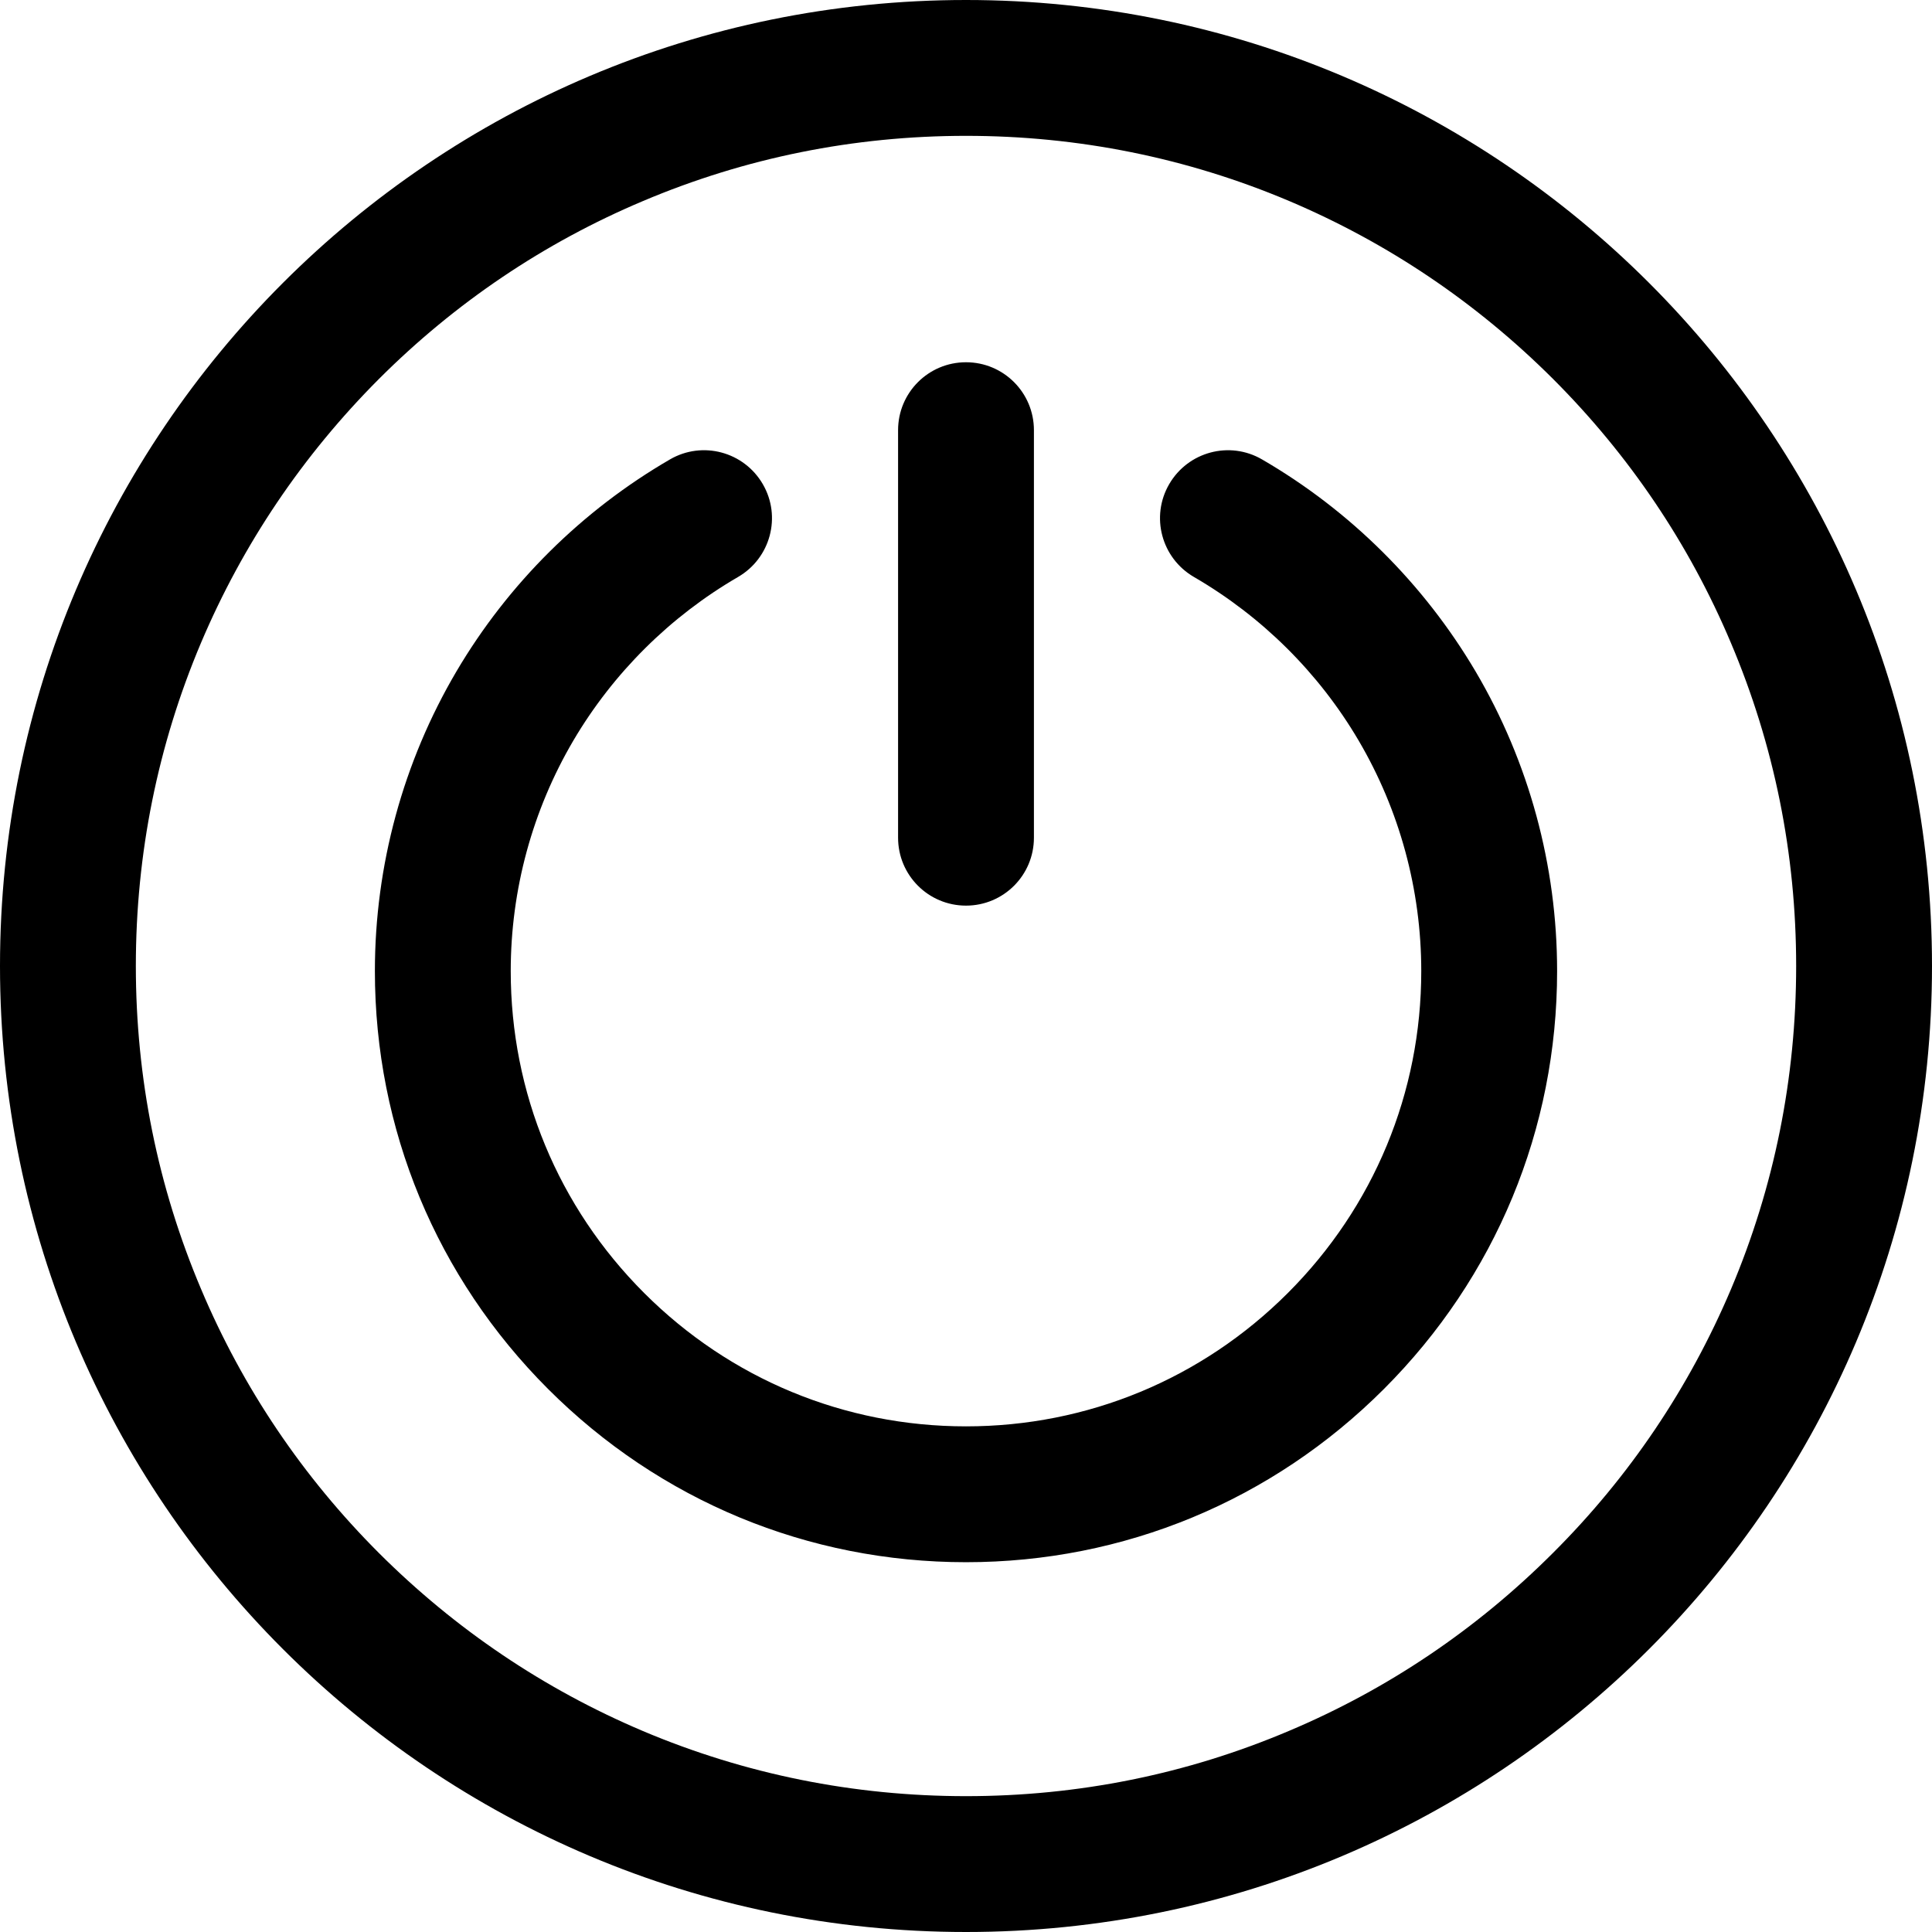 <svg width="48" height="48" viewBox="0 0 1024 1024" xmlns="http://www.w3.org/2000/svg"><path d="M512 0C229.2 0 0 229.2 0 512s229.2 512 512 512 512-229.2 512-512S794.8 0 512 0zM823.1 823.1c-40.4 40.4-87.5 72.2-139.9 94.3C629 940.4 571.4 952 512 952c-59.4 0-117-11.6-171.2-34.5-52.4-22.2-99.4-53.9-139.9-94.3-40.4-40.4-72.2-87.5-94.3-139.9C83.6 629 72 571.4 72 512c0-59.4 11.6-117 34.5-171.2 22.2-52.4 53.9-99.4 94.3-139.9 40.4-40.4 87.5-72.2 139.9-94.3C395 83.6 452.6 72 512 72c59.4 0 117 11.6 171.2 34.5 52.4 22.2 99.4 53.9 139.9 94.3 40.4 40.4 72.2 87.5 94.3 139.9C940.4 395 952 452.6 952 512c0 59.4-11.6 117-34.5 171.2C895.3 735.6 863.6 782.7 823.1 823.1zM668.9 243.5c-17.2-10-39.2-4.1-49.2 13.1-10 17.2-4.1 39.2 13.1 49.2 36 20.9 66.2 50.8 87.3 86.7 21.7 36.9 33.2 79.1 33.2 122.2 0 64.4-25.1 125-70.7 170.6S576.4 756 512 756s-125-25.1-170.6-70.7-70.7-106.2-70.7-170.6c0-43.1 11.5-85.3 33.2-122.2 21.1-35.8 51.3-65.8 87.3-86.7 17.2-10 23.1-32 13.1-49.2-10-17.2-32-23.1-49.2-13.1-46.7 27.1-85.8 65.9-113.2 112.4-28.2 47.9-43.2 102.8-43.2 158.8 0 83.7 32.6 162.3 91.8 221.5C349.7 795.4 428.3 828 512 828c83.7 0 162.3-32.6 221.5-91.8 59.2-59.2 91.8-137.8 91.8-221.5 0-55.9-14.9-110.8-43.2-158.8C754.7 309.5 715.6 270.6 668.9 243.5zM512 480c19.9 0 36-16.1 36-36L548 228c0-19.9-16.1-36-36-36-19.9 0-36 16.1-36 36l0 216C476 463.9 492.1 480 512 480z" /></svg>
